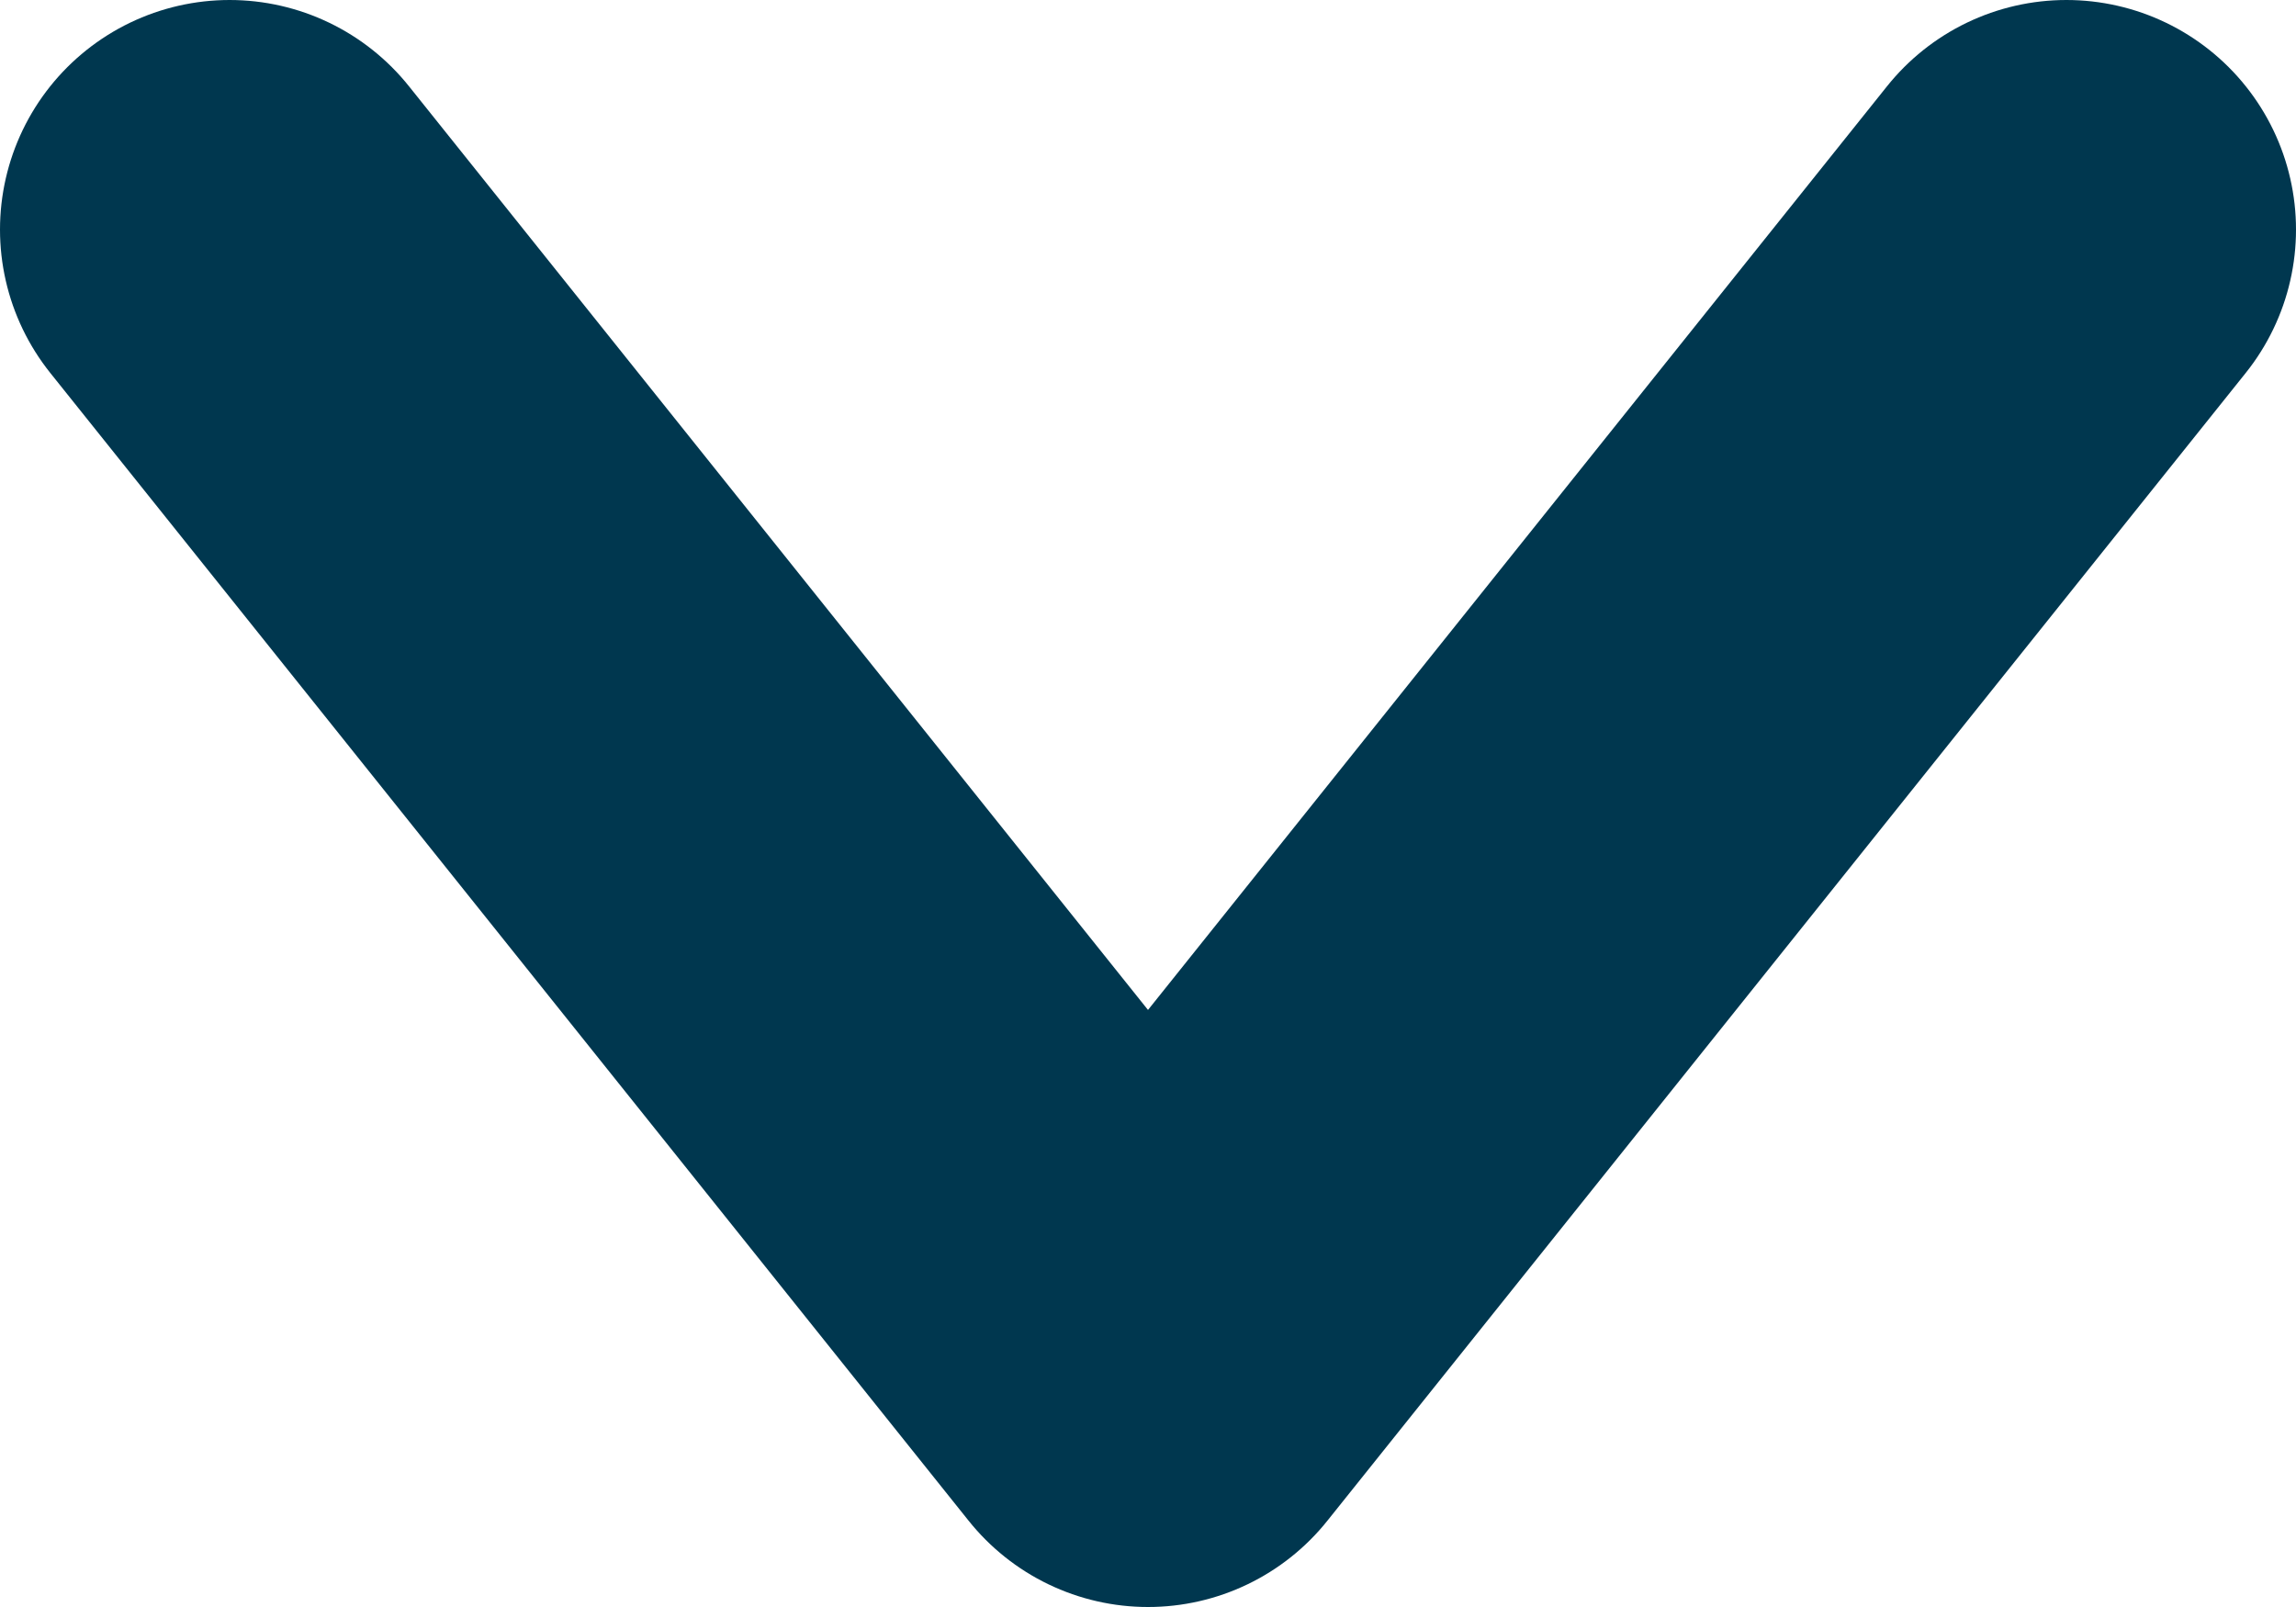 <svg width="10" height="7" viewBox="0 0 10 7" fill="none" xmlns="http://www.w3.org/2000/svg">
<path d="M1 1L5 6L9 1" stroke="#00374F" stroke-width="2" stroke-linecap="round" stroke-linejoin="round"/>
</svg>
